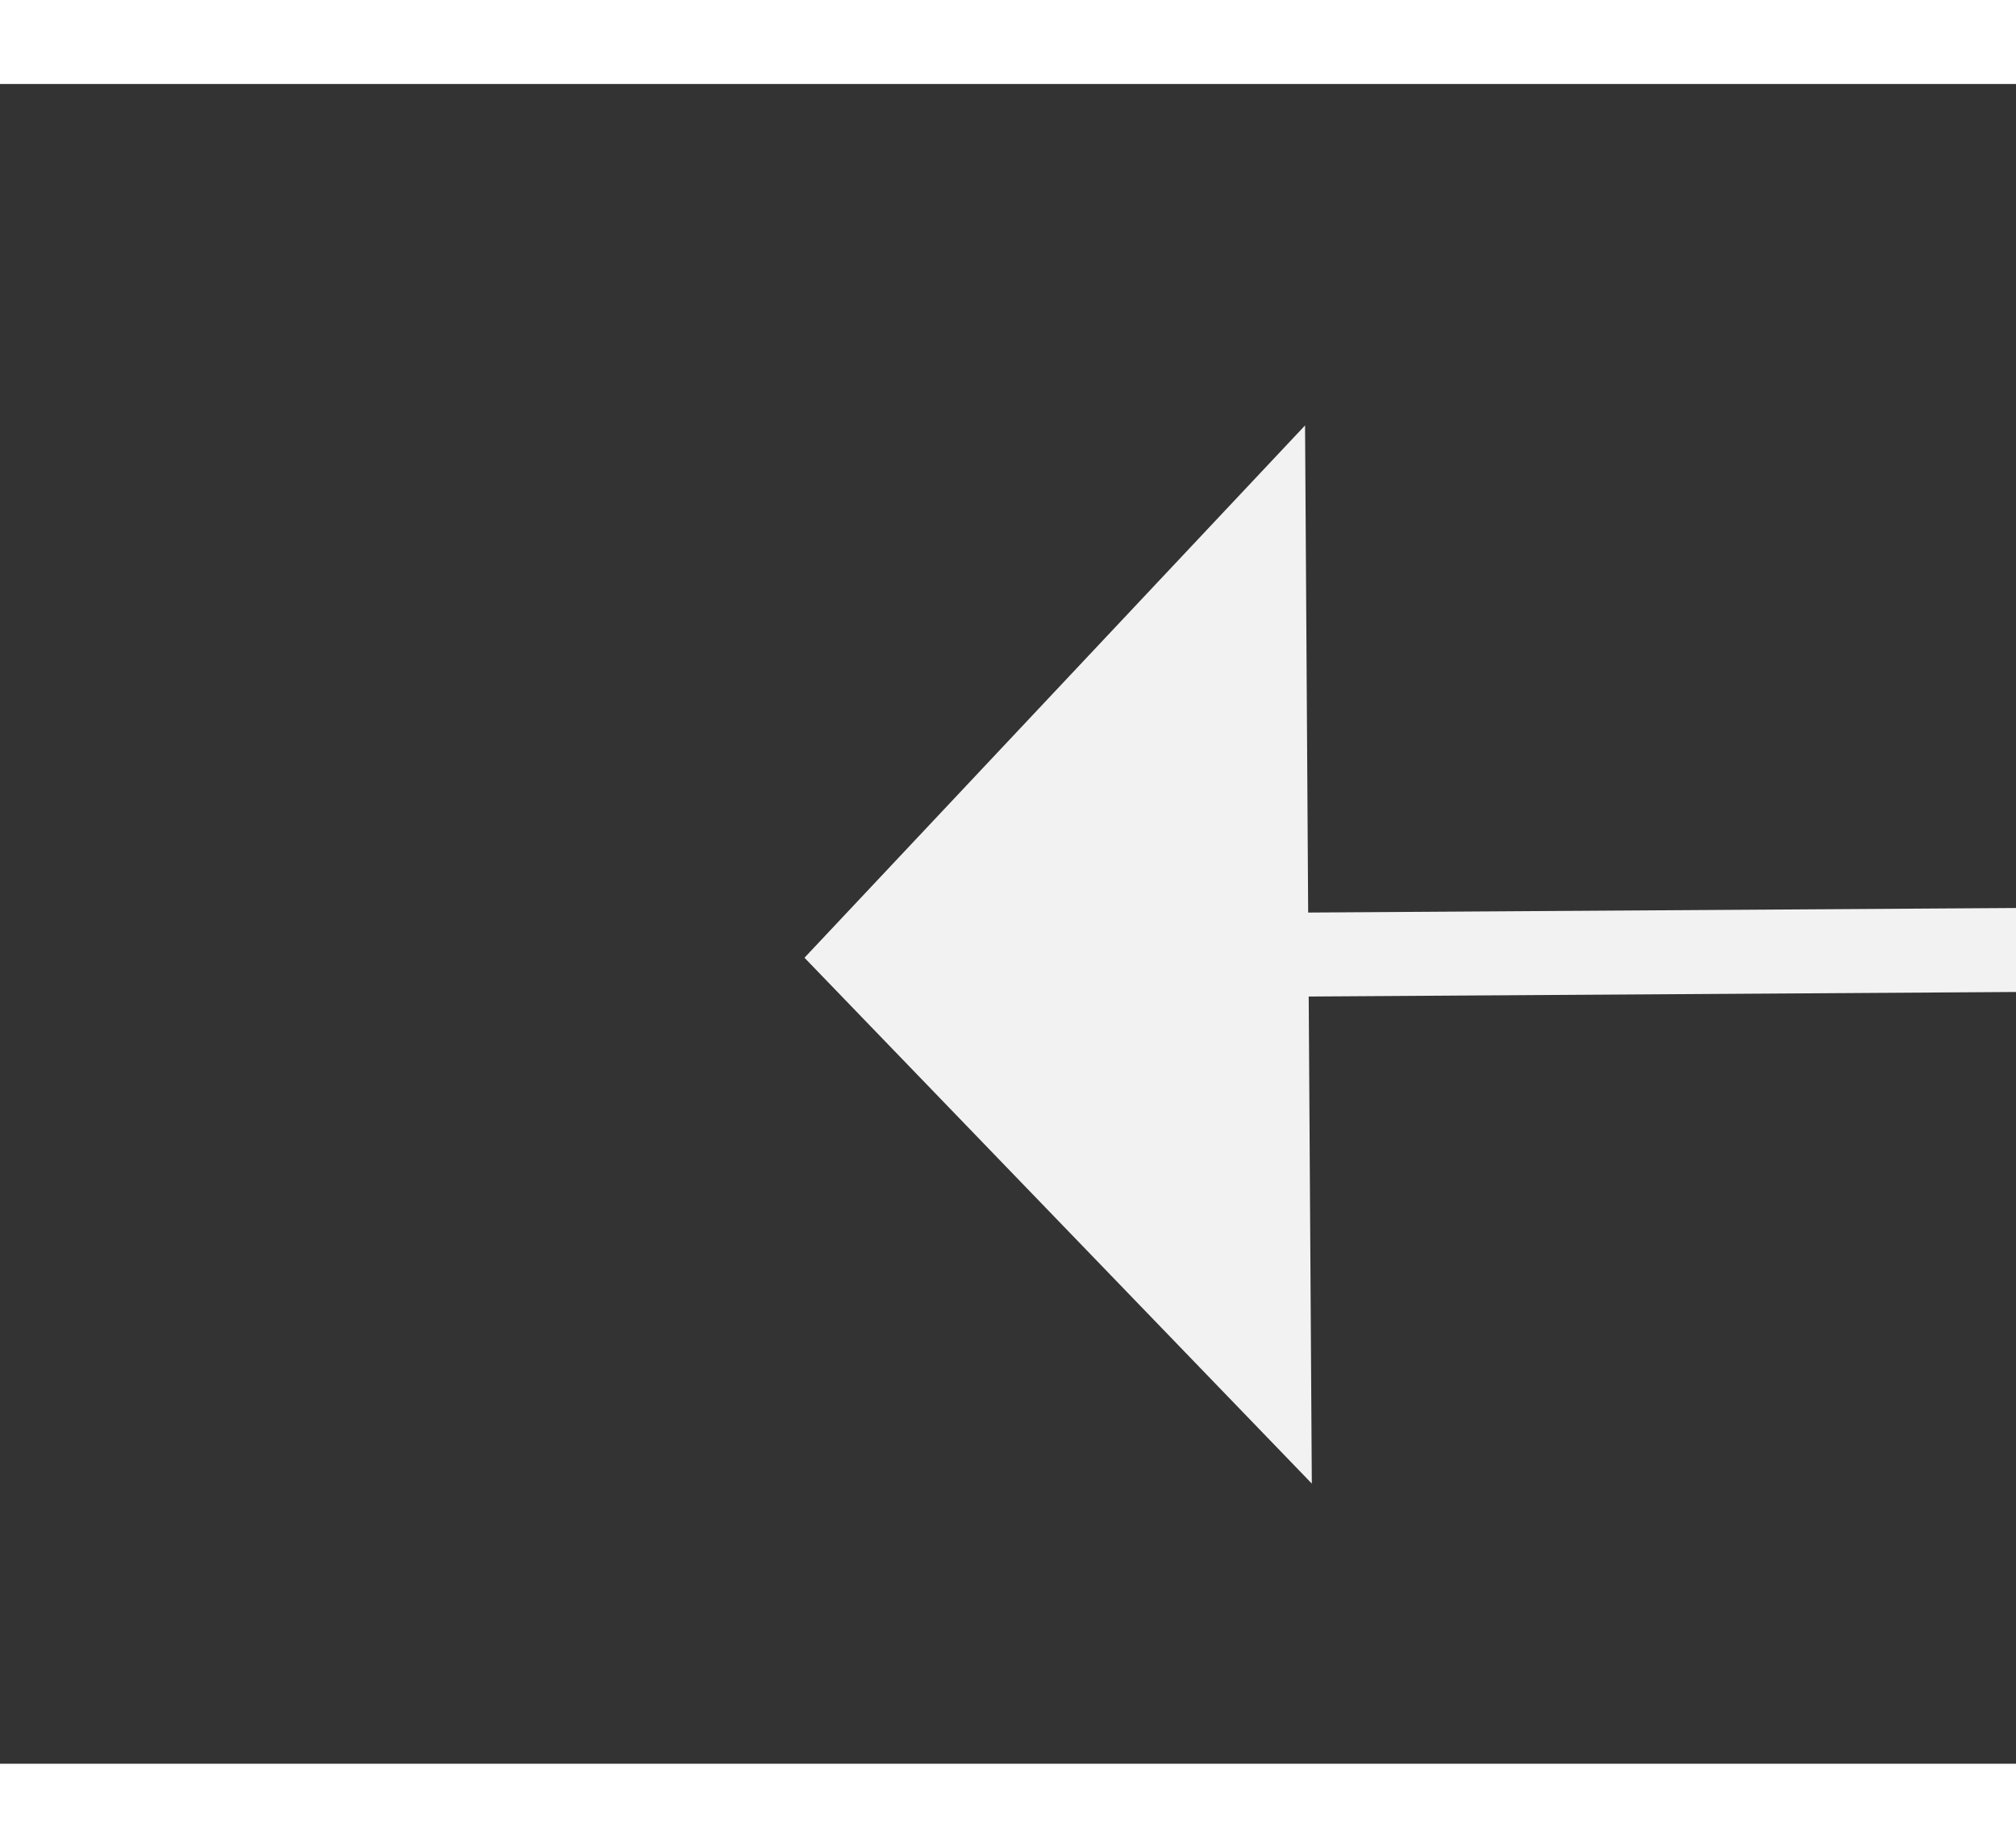 ﻿<?xml version="1.0" encoding="utf-8"?>
<svg version="1.1" xmlns:xlink="http://www.w3.org/1999/xlink" width="24px" height="22px" preserveAspectRatio="xMinYMid meet" viewBox="416 4415  24 20" xmlns="http://www.w3.org/2000/svg">
  <rect x="416" y="4415" width="24" height="20" fill="#333333" stroke="none"/>
  <g transform="matrix(-0.809 -0.588 0.588 -0.809 -1826.69 8256.472 )">
    <path d="M 433 4453.8  L 439 4447.5  L 433 4441.2  L 433 4453.8  Z " fill-rule="nonzero" fill="#f2f2f2" stroke="none" transform="matrix(0.805 -0.593 0.593 0.805 -2560.275 1102.762 )" />
    <path d="M 357 4447.5  L 434 4447.5  " stroke-width="1" stroke="#f2f2f2" fill="none" transform="matrix(0.805 -0.593 0.593 0.805 -2560.275 1102.762 )" />
  </g>
</svg>